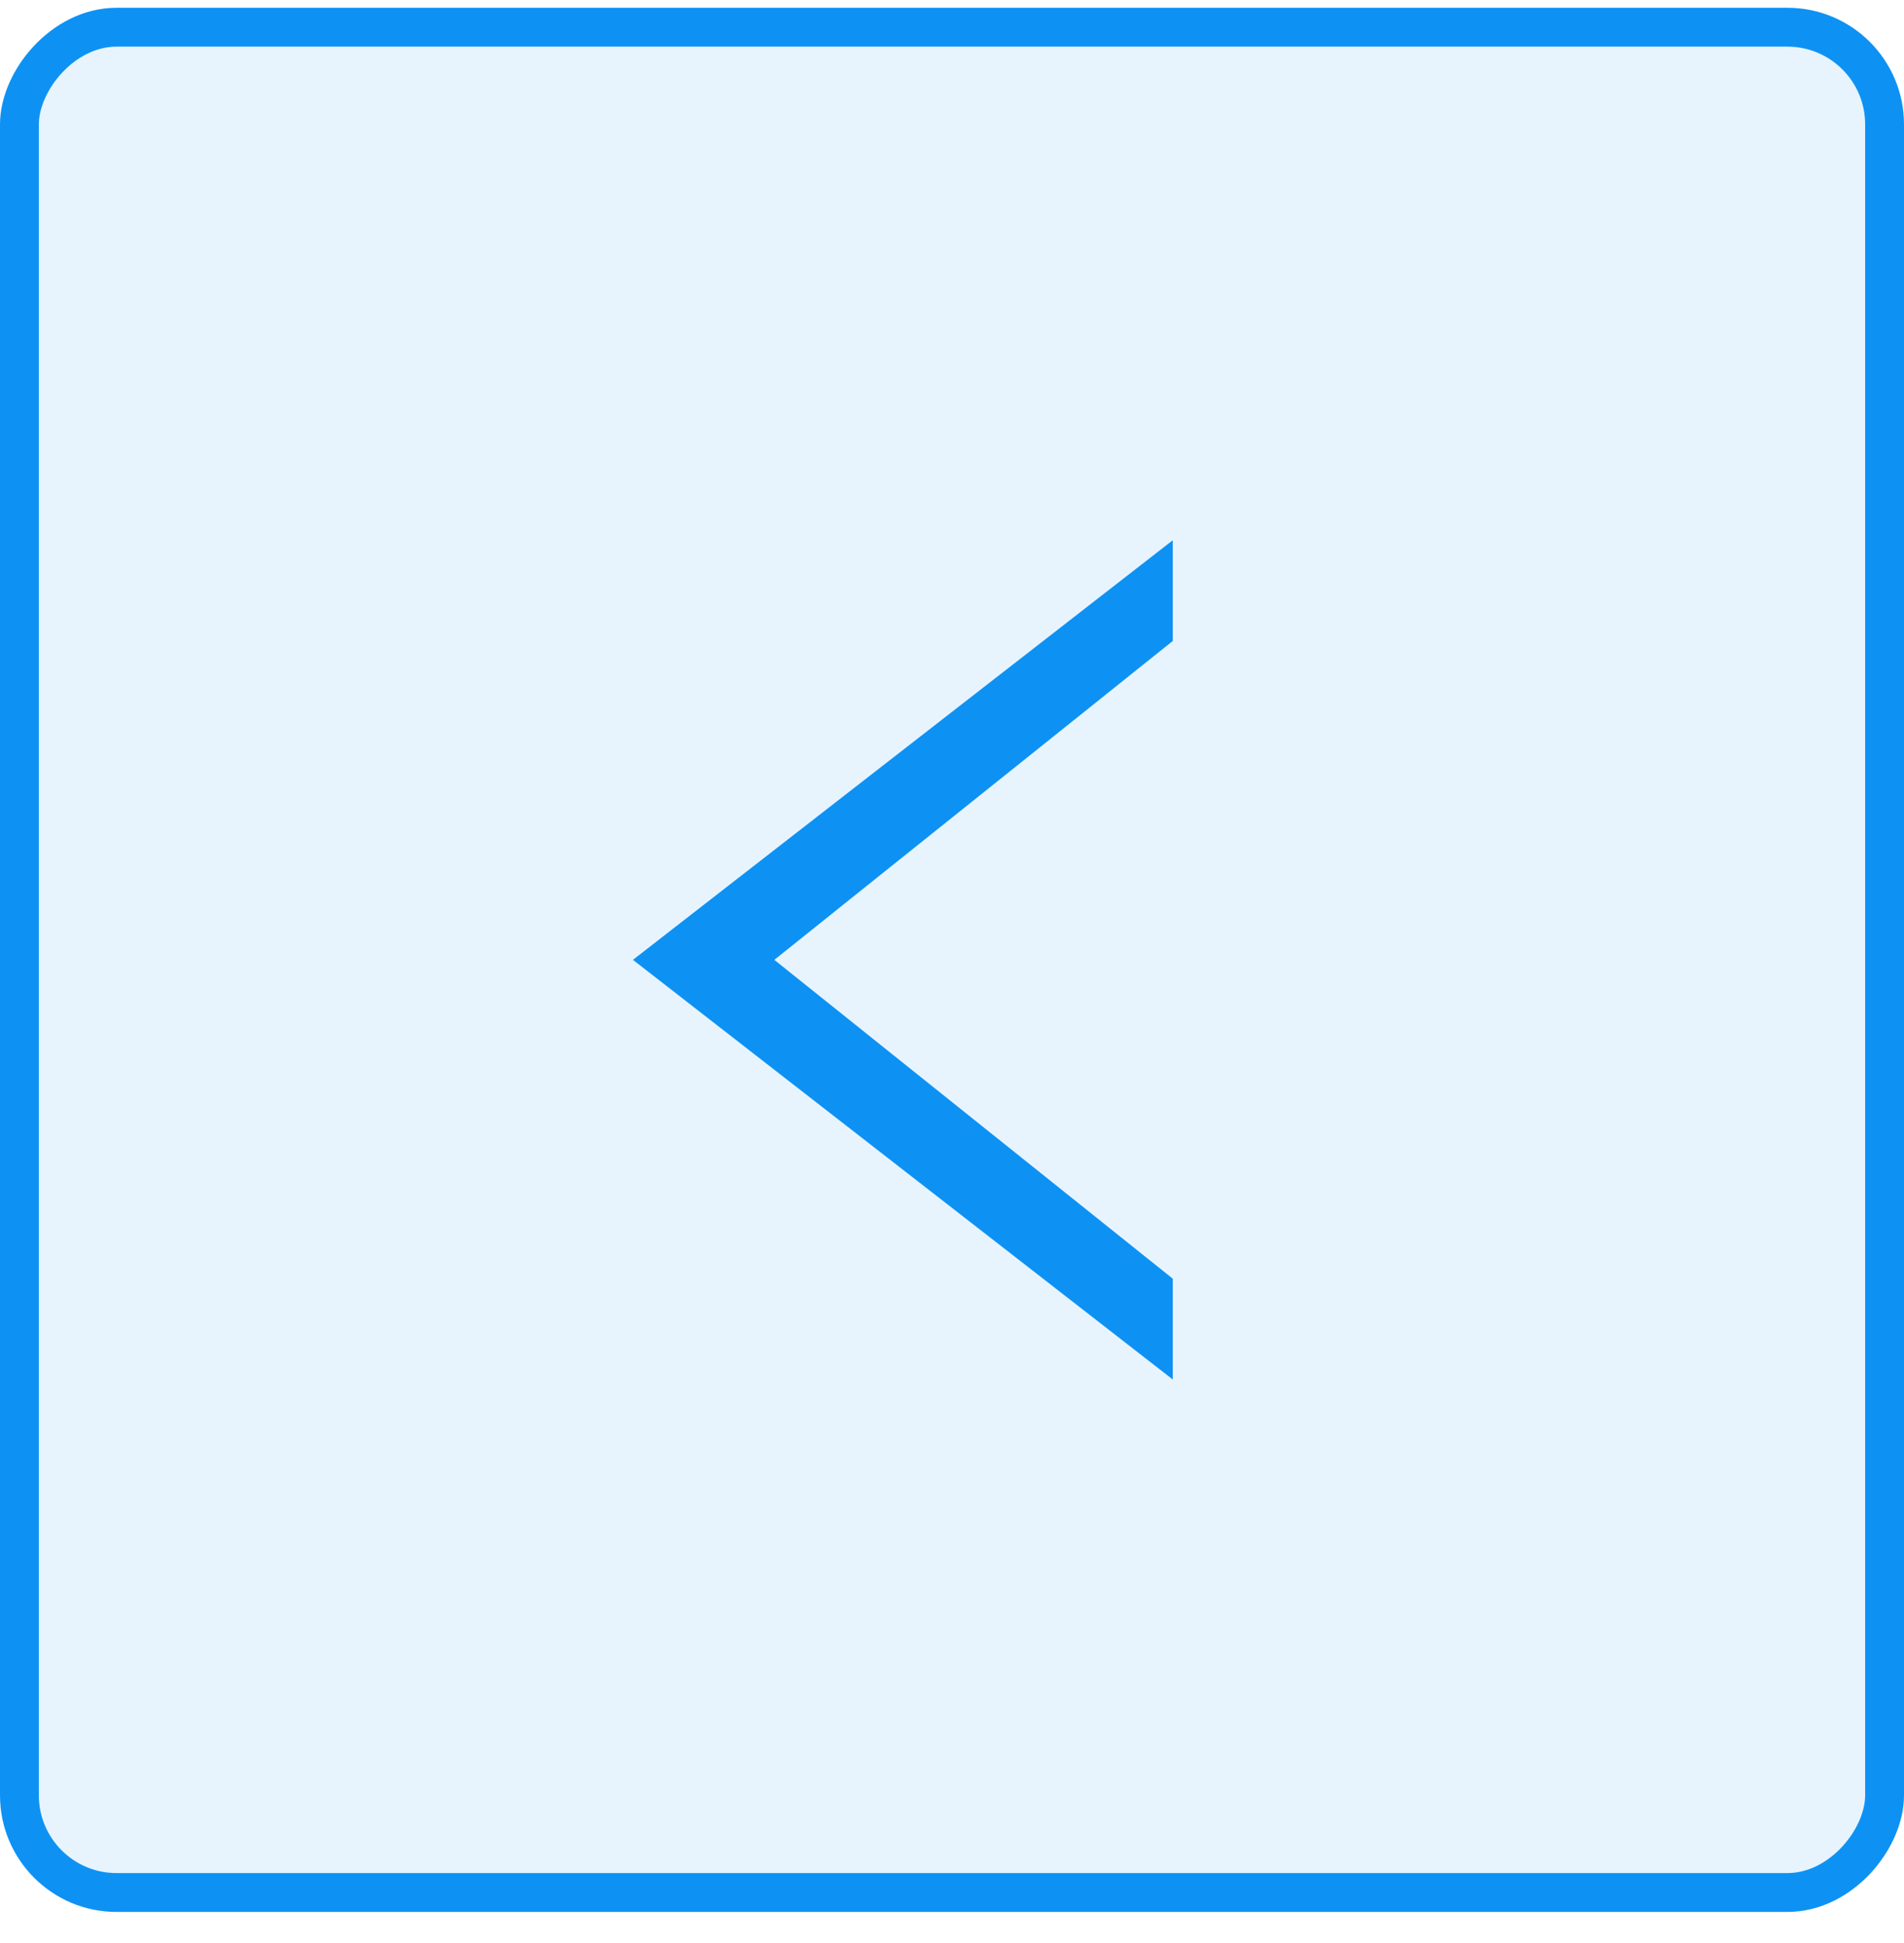 <svg width="49" height="50" viewBox="0 0 49 50" fill="none" xmlns="http://www.w3.org/2000/svg">
<rect x="-0.5" y="0.5" width="48" height="48" rx="2.5" transform="matrix(-1 0 0 1 48 0.2)" fill="#0D92F4" fill-opacity="0.1"/>
<rect x="-0.5" y="0.5" width="48" height="48" rx="2.5" transform="matrix(-1 0 0 1 48 0.2)" stroke="#0D92F4"/>
<path d="M30.182 35.499L30.182 32.905L19.927 24.7L30.182 16.494L30.182 13.902L16.289 24.7L30.182 35.499Z" fill="#0D92F4"/>
</svg>
